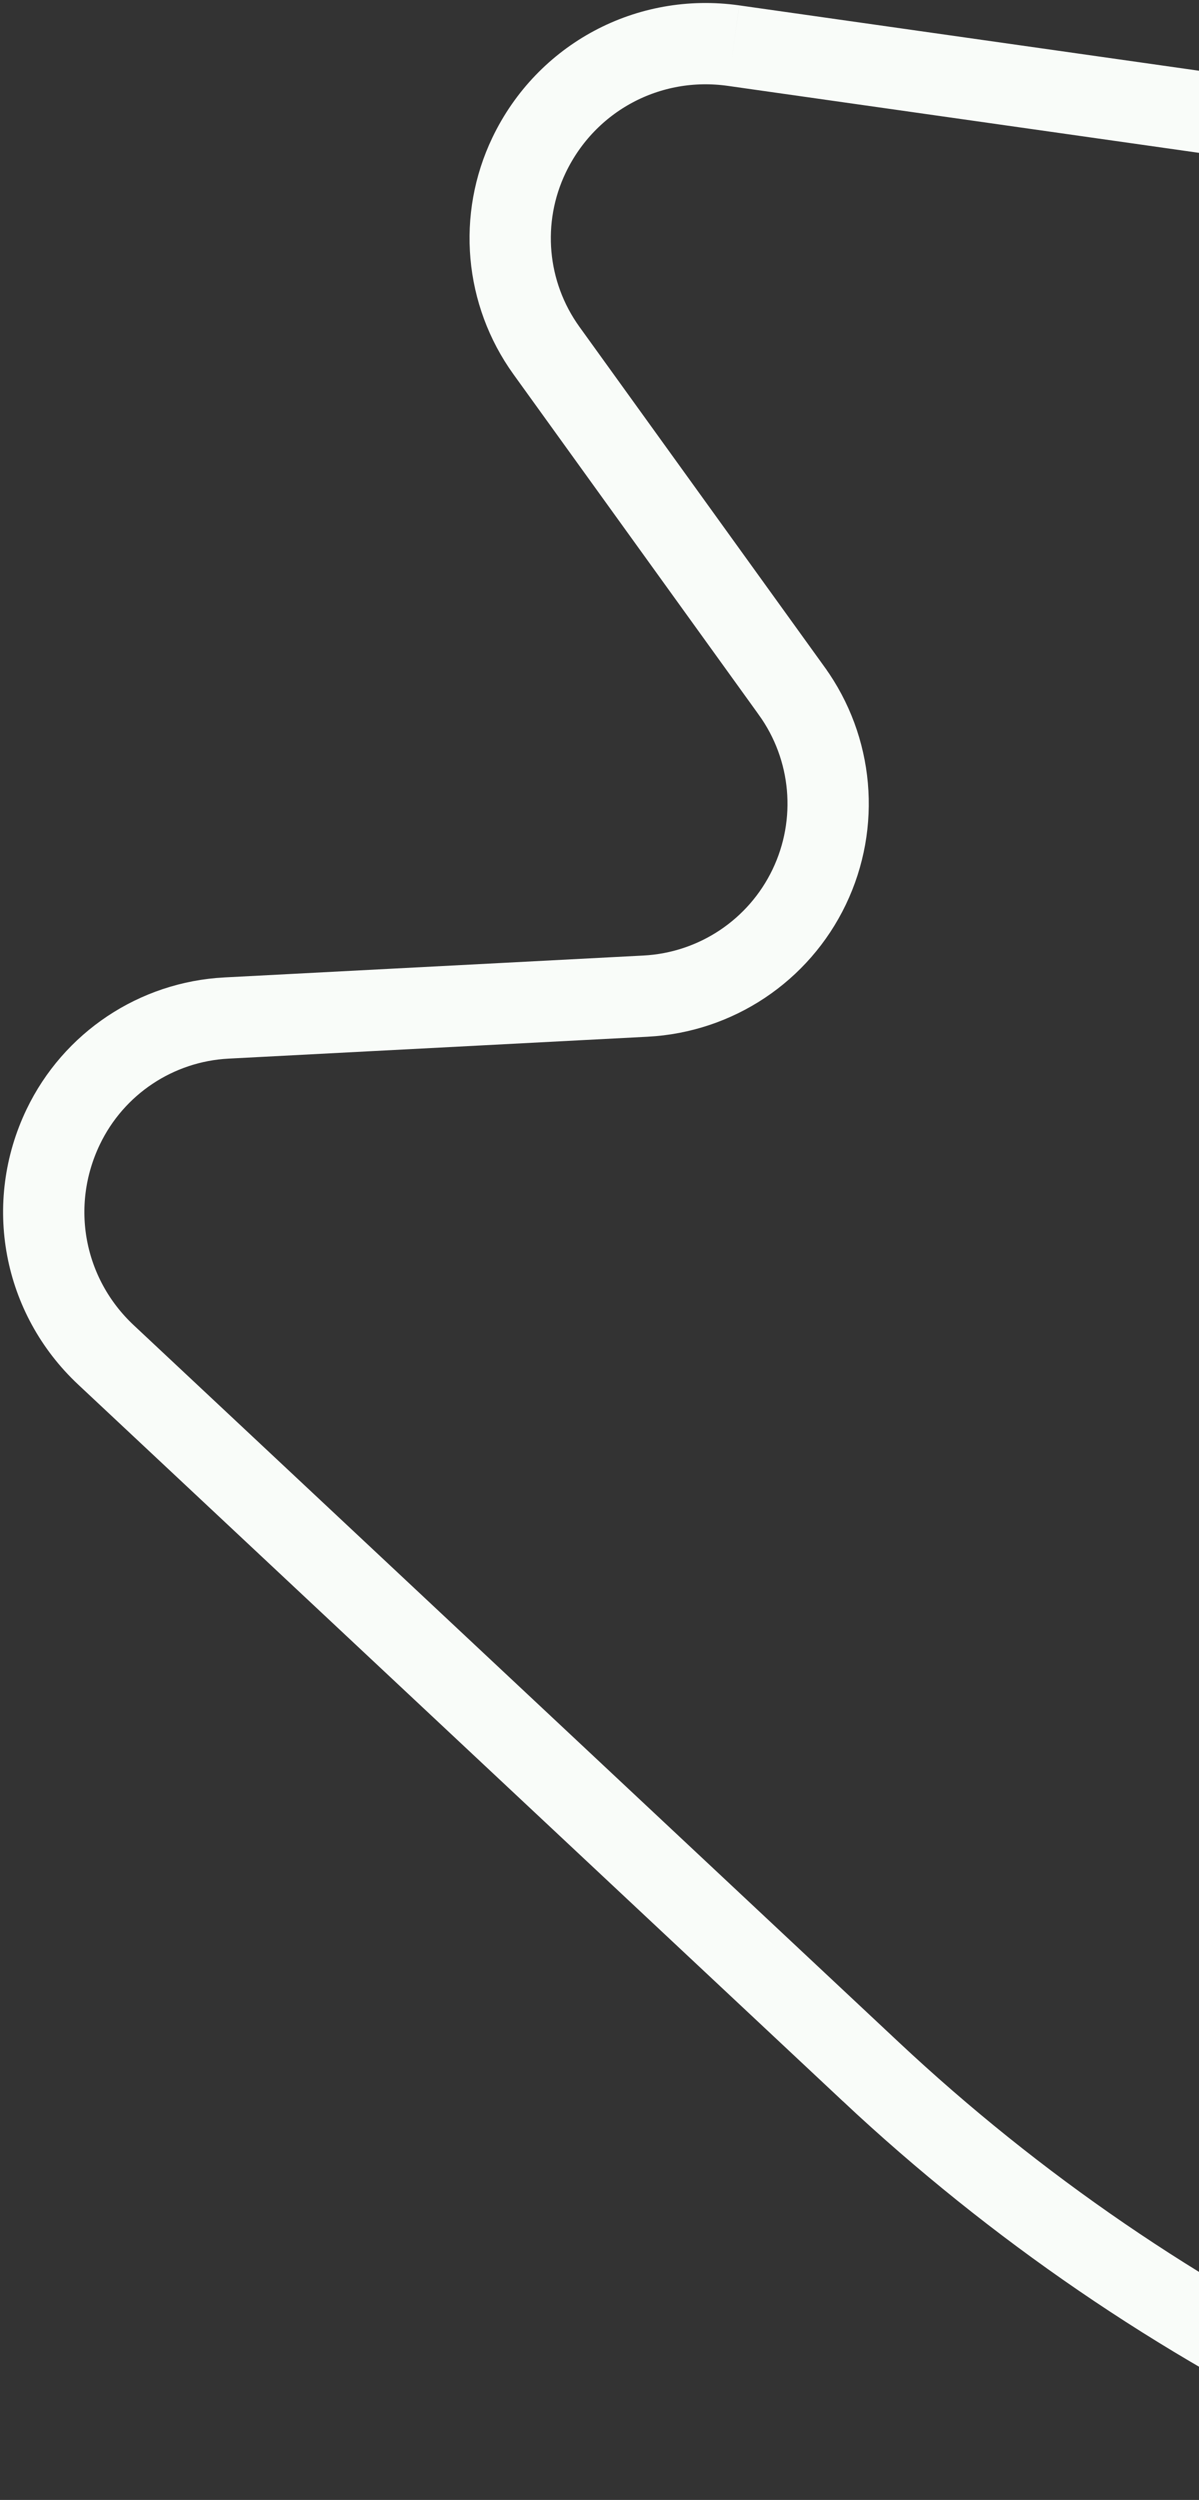 <svg width="177" height="369" viewBox="0 0 177 369" fill="none" xmlns="http://www.w3.org/2000/svg">
<rect x="0" y="0" width="177" height="369" fill="#333333" stroke="none"/>
<path d="M108.288 6.735C95.709 4.95 83.598 11.432 78.105 22.889C73.616 32.253 74.596 43.308 80.667 51.743L116.887 102.003L116.888 102.005C122.973 110.454 123.956 121.539 119.456 130.925C114.955 140.314 105.697 146.485 95.298 147.033H95.295L33.433 150.265H33.431C23.058 150.81 13.824 156.967 9.331 166.338C3.838 177.795 6.369 191.297 15.639 199.984L128.552 305.792V305.793C149.9 325.795 174.091 342.345 200.449 354.982C240.302 374.089 288.275 357.211 307.375 317.372C316.201 298.963 318.365 285.59 320.036 272.974C320.158 272.048 320.278 271.123 320.398 270.197C321.934 258.364 323.485 246.42 330.376 232.046C337.269 217.668 345.613 208.978 353.878 200.369C354.523 199.697 355.168 199.026 355.812 198.352C364.602 189.15 373.671 179.092 382.492 160.693C401.598 120.842 384.715 72.871 344.862 53.765C318.504 41.128 290.453 32.631 261.49 28.51L261.489 28.51L108.289 6.735" stroke="#F9FCF9" stroke-width="12"/>
</svg>
